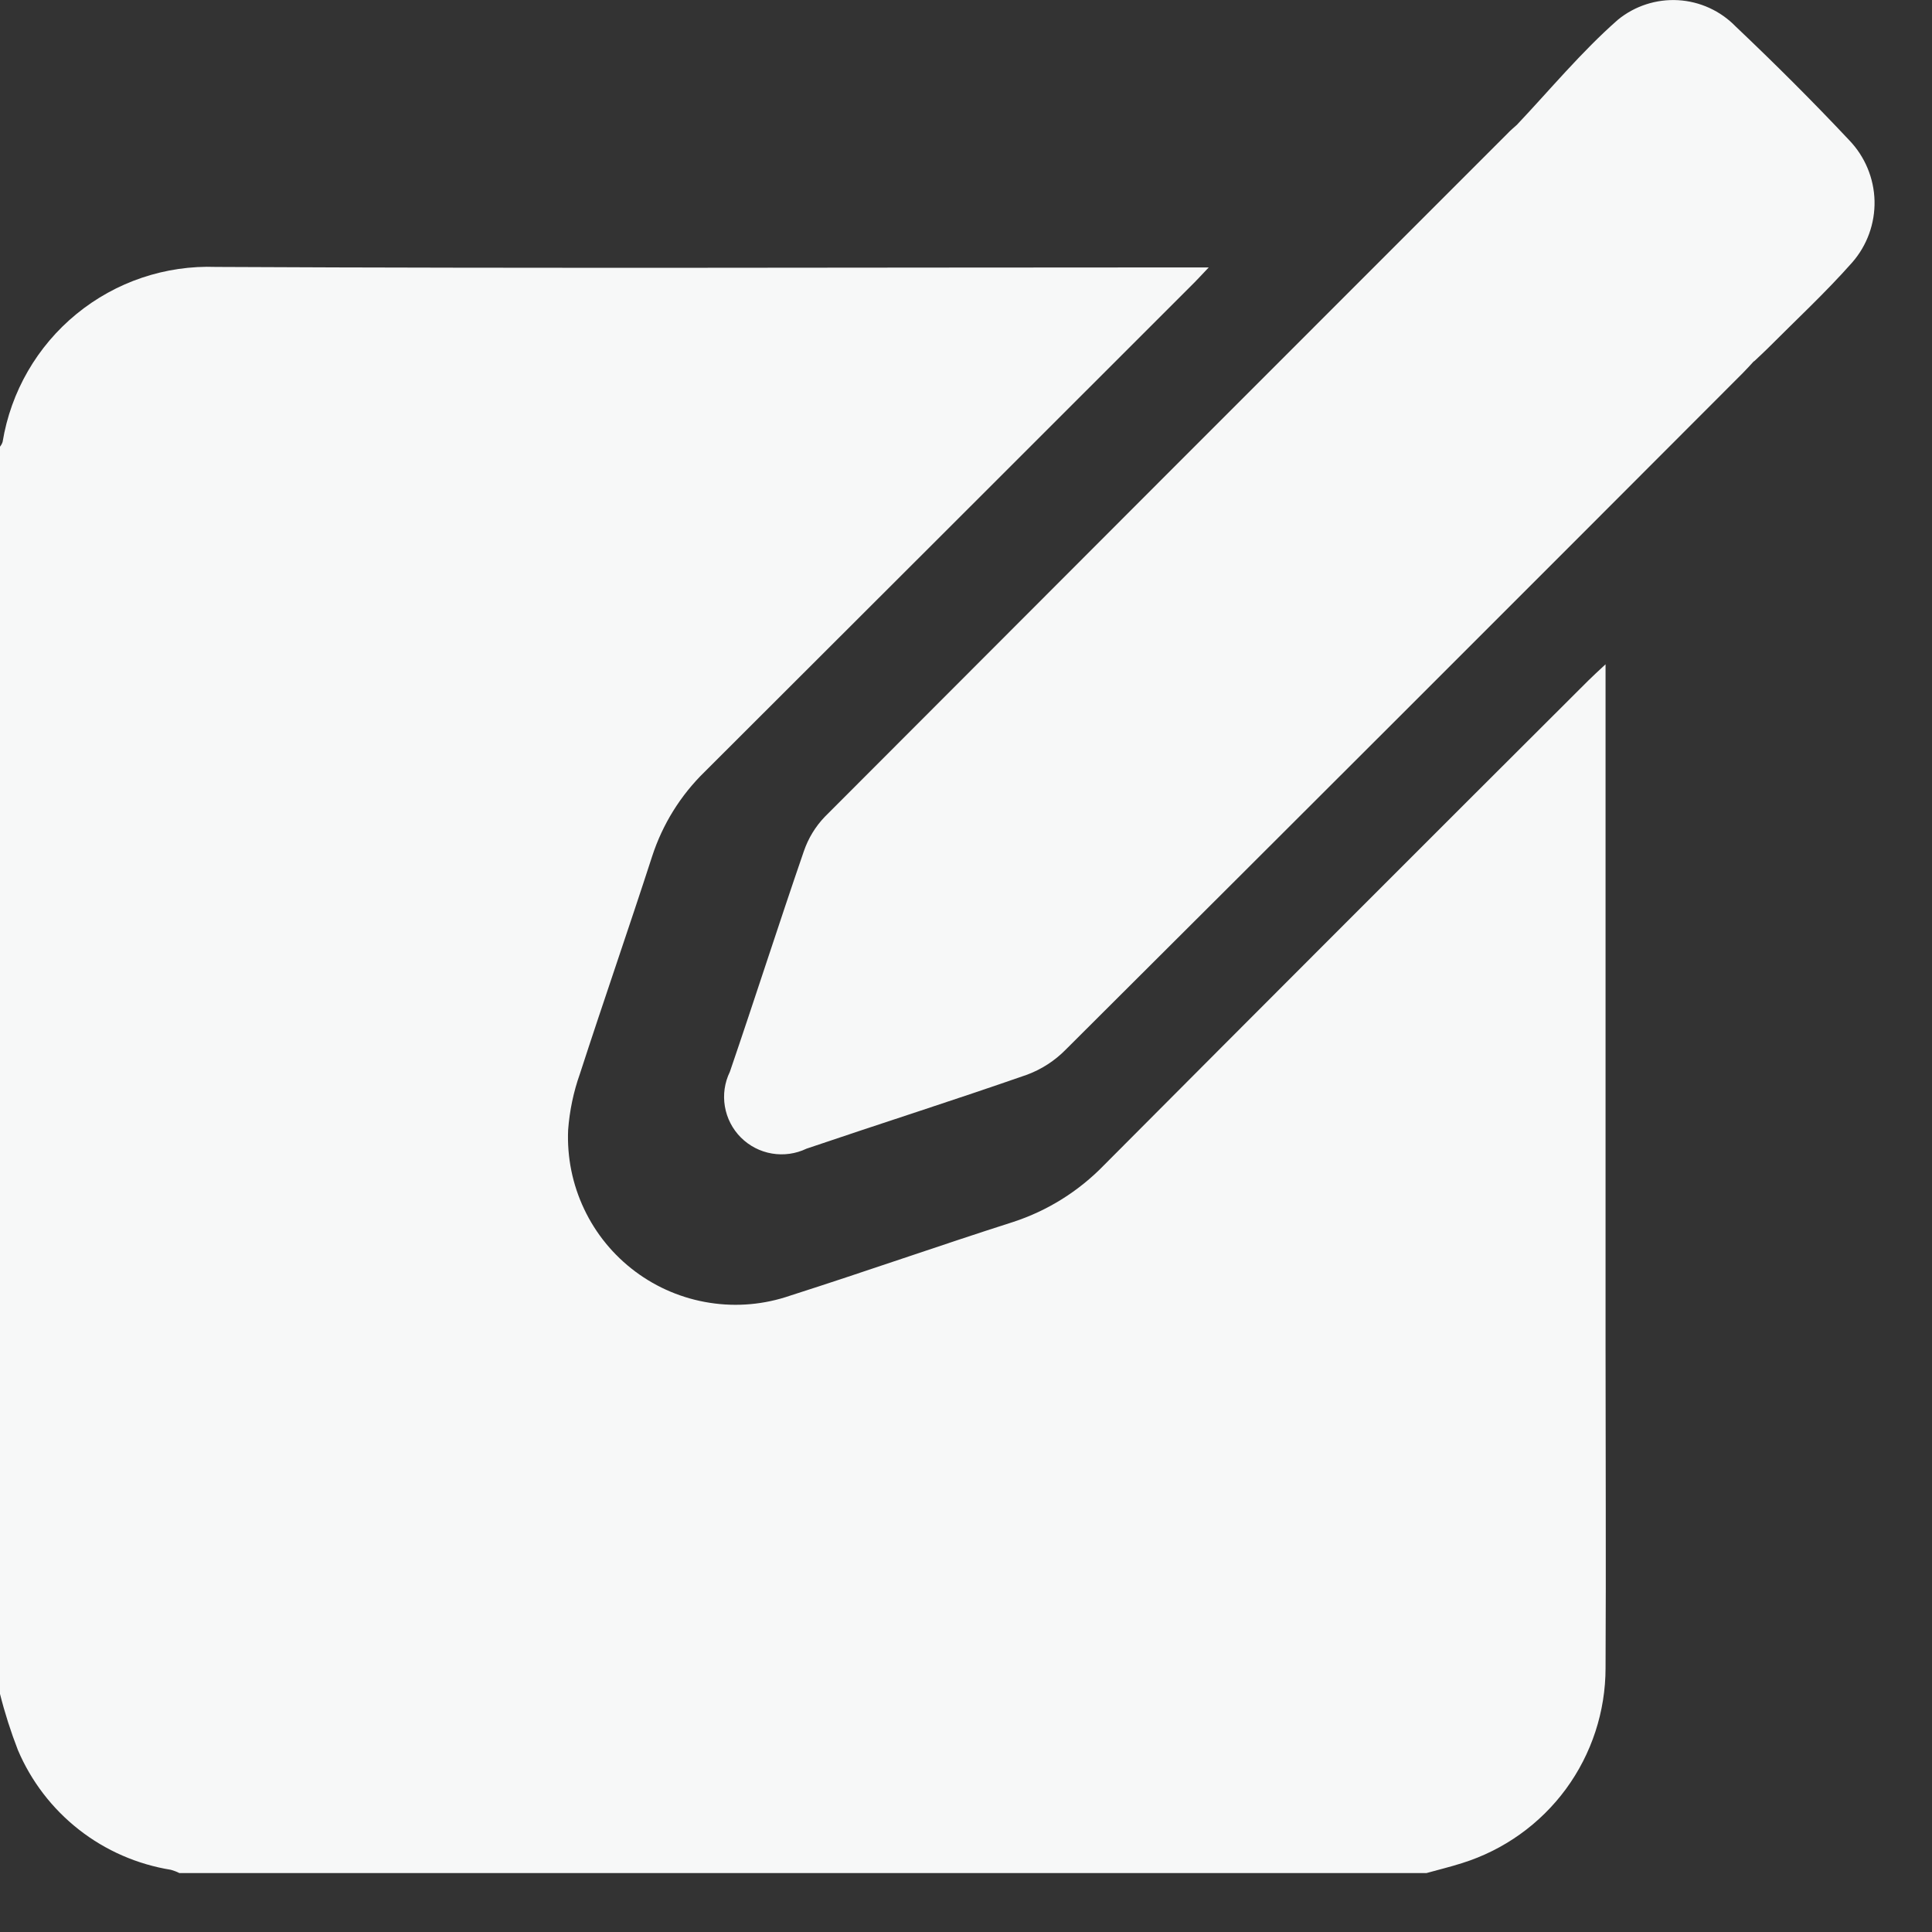 <svg width="31" height="31" viewBox="0 0 31 31" fill="none" xmlns="http://www.w3.org/2000/svg">
<rect x="0" y="0" width="31" height="31" fill="#333333" stroke="none"/>
<path d="M22.89 30.054H2.877C2.834 30.032 2.789 30.015 2.742 30.002C2.204 29.915 1.696 29.694 1.267 29.358C0.837 29.021 0.5 28.582 0.287 28.08C0.173 27.786 0.077 27.486 0 27.18V7.167C0.019 7.144 0.033 7.118 0.042 7.09C0.174 6.285 0.595 5.556 1.226 5.039C1.857 4.522 2.655 4.253 3.47 4.283C8.652 4.309 13.833 4.291 19.016 4.291H19.395C19.267 4.426 19.188 4.512 19.107 4.591C16.507 7.191 13.907 9.789 11.307 12.384C10.92 12.761 10.631 13.226 10.464 13.74C10.086 14.907 9.683 16.064 9.305 17.23C9.202 17.52 9.139 17.823 9.116 18.13C9.097 18.568 9.185 19.004 9.373 19.4C9.56 19.796 9.842 20.14 10.194 20.403C10.545 20.665 10.955 20.837 11.388 20.904C11.822 20.972 12.265 20.932 12.679 20.789C13.879 20.406 15.062 19.989 16.257 19.607C16.808 19.427 17.307 19.115 17.711 18.699C20.296 16.103 22.887 13.511 25.482 10.923C25.559 10.846 25.64 10.773 25.762 10.659V21.64C25.762 23.348 25.771 25.055 25.762 26.763C25.762 27.462 25.539 28.143 25.126 28.706C24.712 29.269 24.129 29.685 23.462 29.894C23.272 29.955 23.079 30.001 22.89 30.054Z" fill="#F7F8F8"/>
<path d="M29.673 2.251C29.084 1.624 28.473 1.016 27.85 0.425C27.606 0.174 27.276 0.023 26.927 0.003C26.577 -0.017 26.232 0.095 25.961 0.316C25.372 0.833 24.867 1.445 24.339 2.003C24.291 2.047 24.239 2.089 24.198 2.133C20.542 5.788 16.887 9.446 13.235 13.105C13.084 13.262 12.97 13.45 12.899 13.656C12.493 14.834 12.114 16.02 11.711 17.198C11.627 17.37 11.599 17.564 11.631 17.753C11.663 17.942 11.752 18.116 11.888 18.252C12.023 18.387 12.197 18.477 12.386 18.509C12.574 18.541 12.768 18.514 12.941 18.431C14.119 18.031 15.307 17.653 16.483 17.243C16.715 17.156 16.925 17.02 17.099 16.843C20.726 13.229 24.347 9.61 27.964 5.986C28.028 5.922 28.086 5.856 28.141 5.797H28.146C28.212 5.734 28.287 5.667 28.357 5.597C28.814 5.138 29.29 4.697 29.719 4.212C29.958 3.939 30.086 3.586 30.078 3.223C30.069 2.859 29.924 2.513 29.673 2.251Z" fill="#F7F8F8"/>
</svg>
